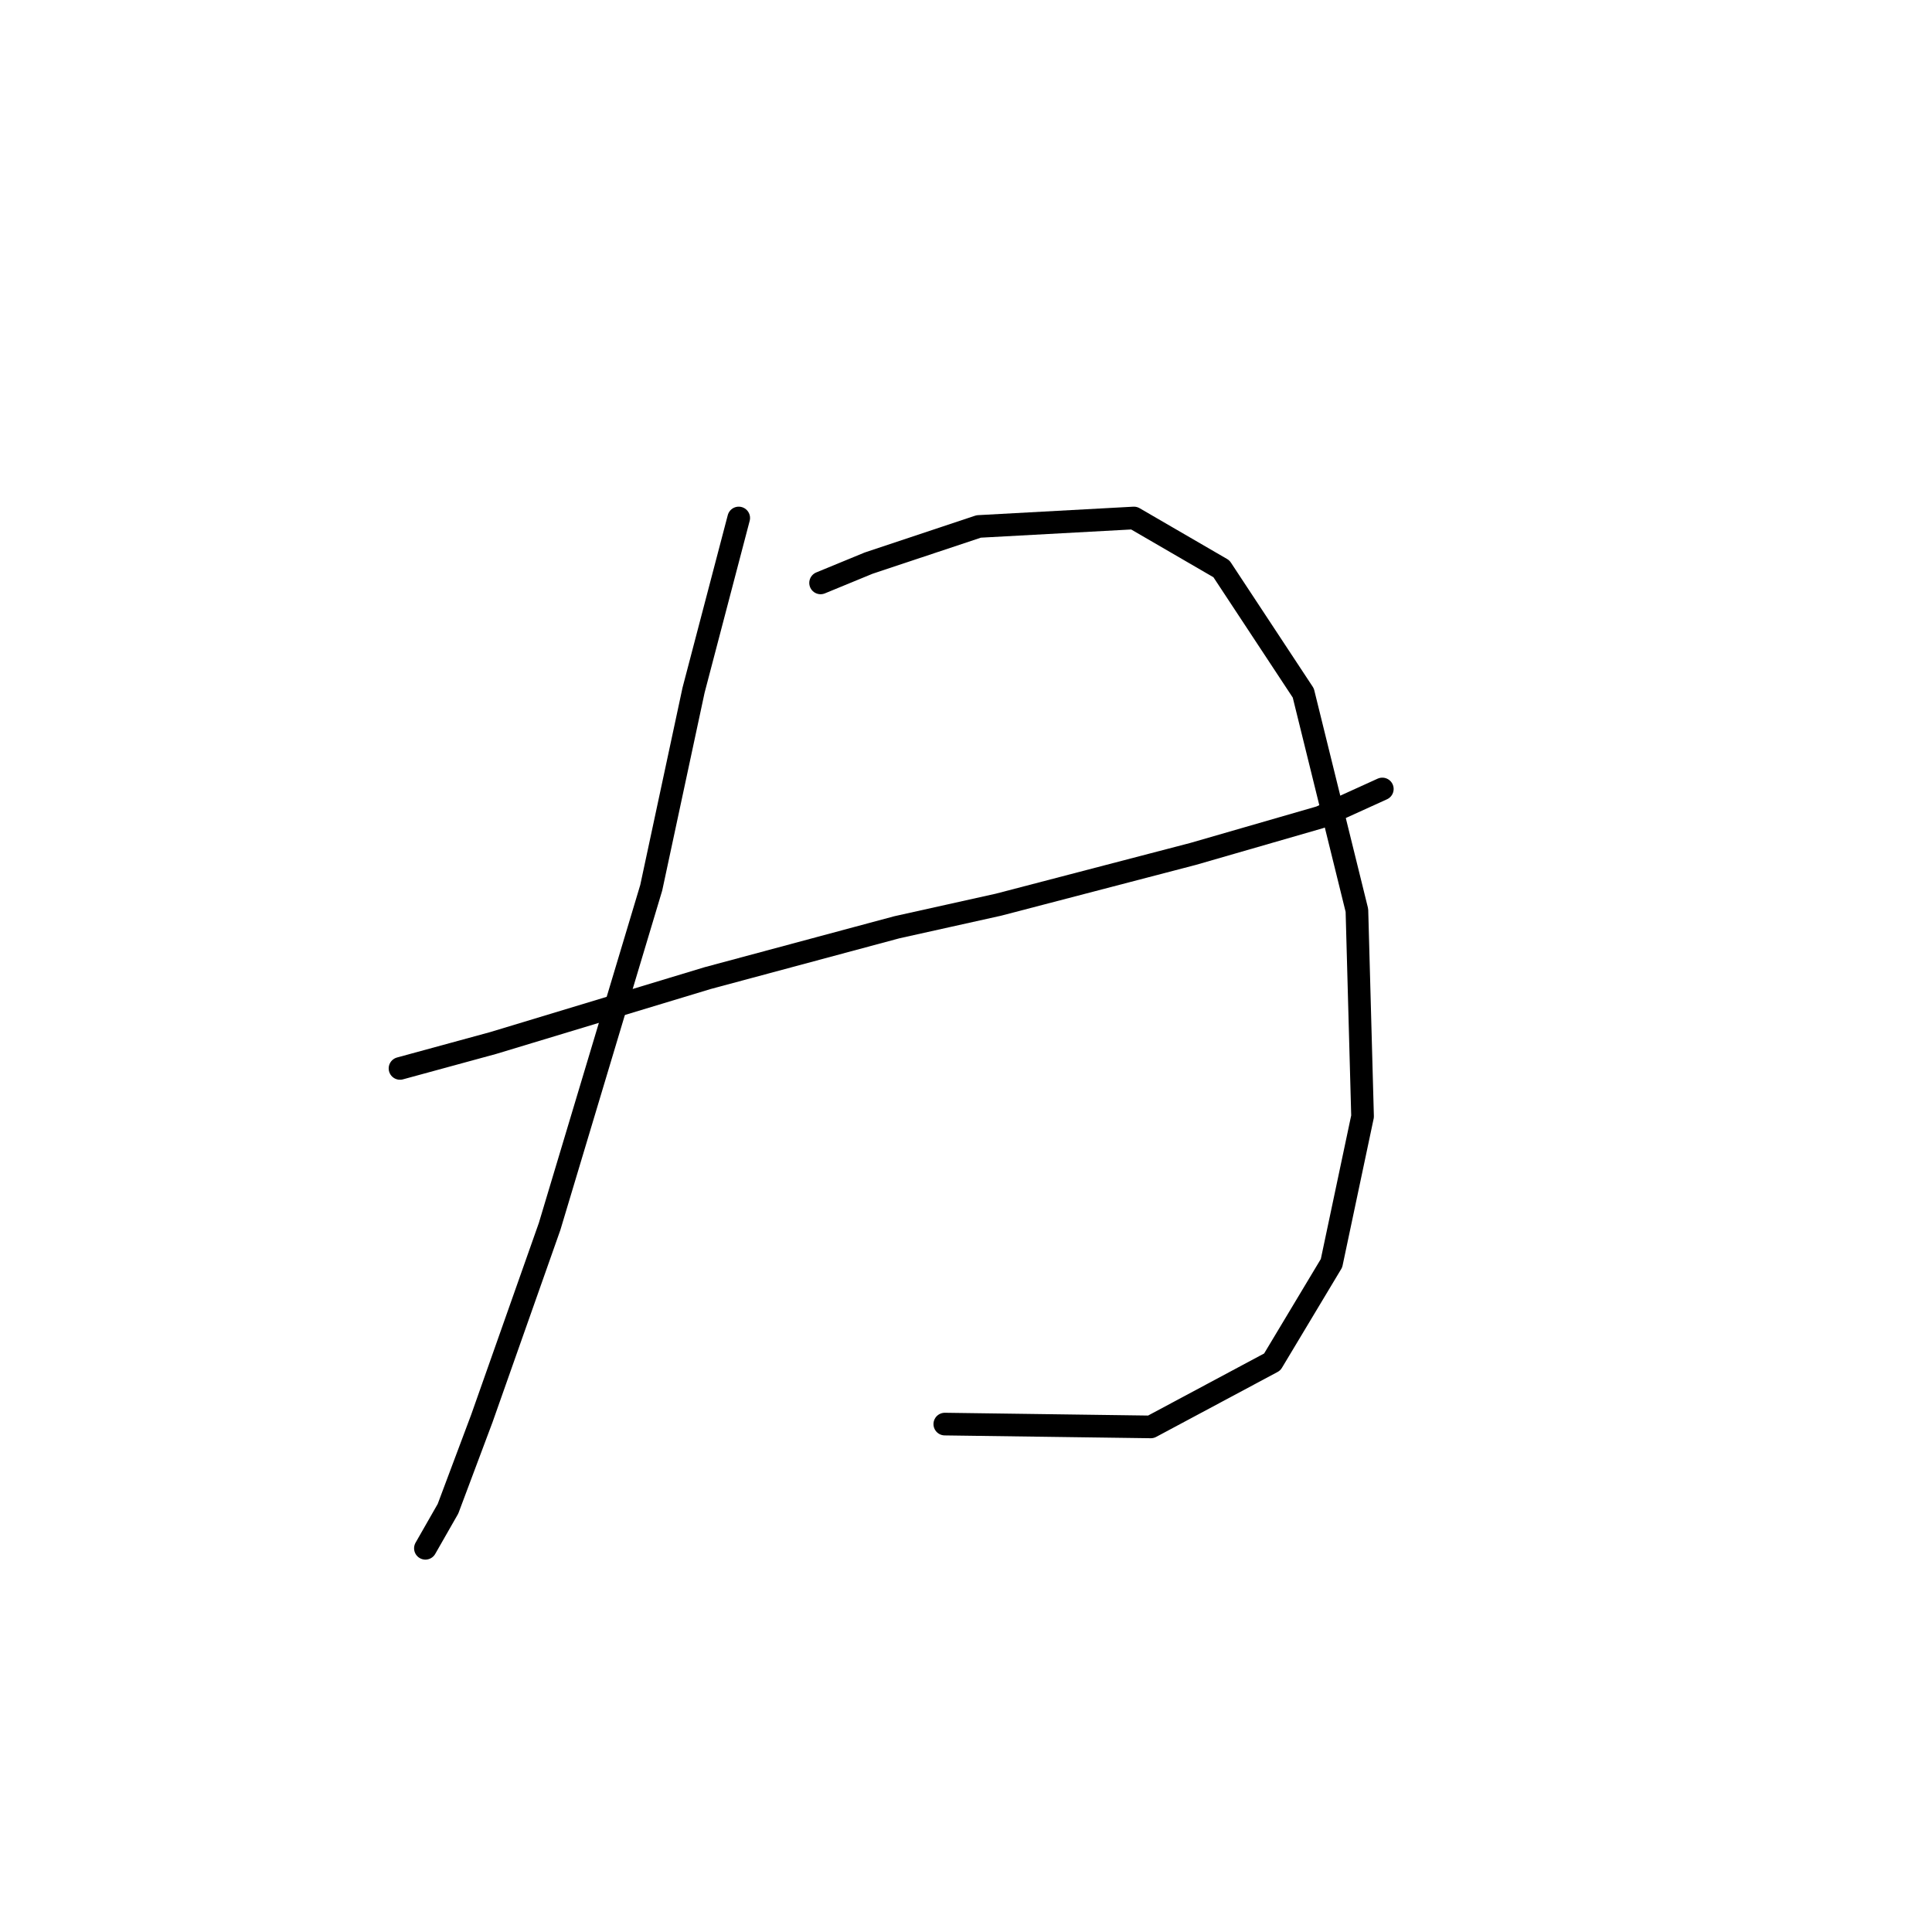 <?xml version="1.0" standalone="no"?>
    <svg width="256" height="256" xmlns="http://www.w3.org/2000/svg" version="1.1">
    <polyline stroke="black" stroke-width="3" stroke-linecap="round" fill="transparent" stroke-linejoin="round" points="53.002 141.572 65.345 138.205 93.771 129.603 118.831 122.87 132.296 119.878 158.104 113.145 174.936 108.283 183.165 104.543 183.165 104.543 " />
        <polyline stroke="black" stroke-width="3" stroke-linecap="round" fill="transparent" stroke-linejoin="round" points="97.885 68.636 91.901 91.451 86.291 117.634 72.825 162.517 63.849 187.951 59.36 199.92 56.368 205.157 56.368 205.157 " />
        <polyline stroke="black" stroke-width="3" stroke-linecap="round" fill="transparent" stroke-linejoin="round" points="108.732 77.238 115.091 74.62 129.678 69.758 150.25 68.636 161.845 75.368 172.692 91.825 179.798 120.626 180.546 147.93 176.432 167.38 168.577 180.471 152.494 189.073 125.19 188.699 125.19 188.699 " />
        </svg>
